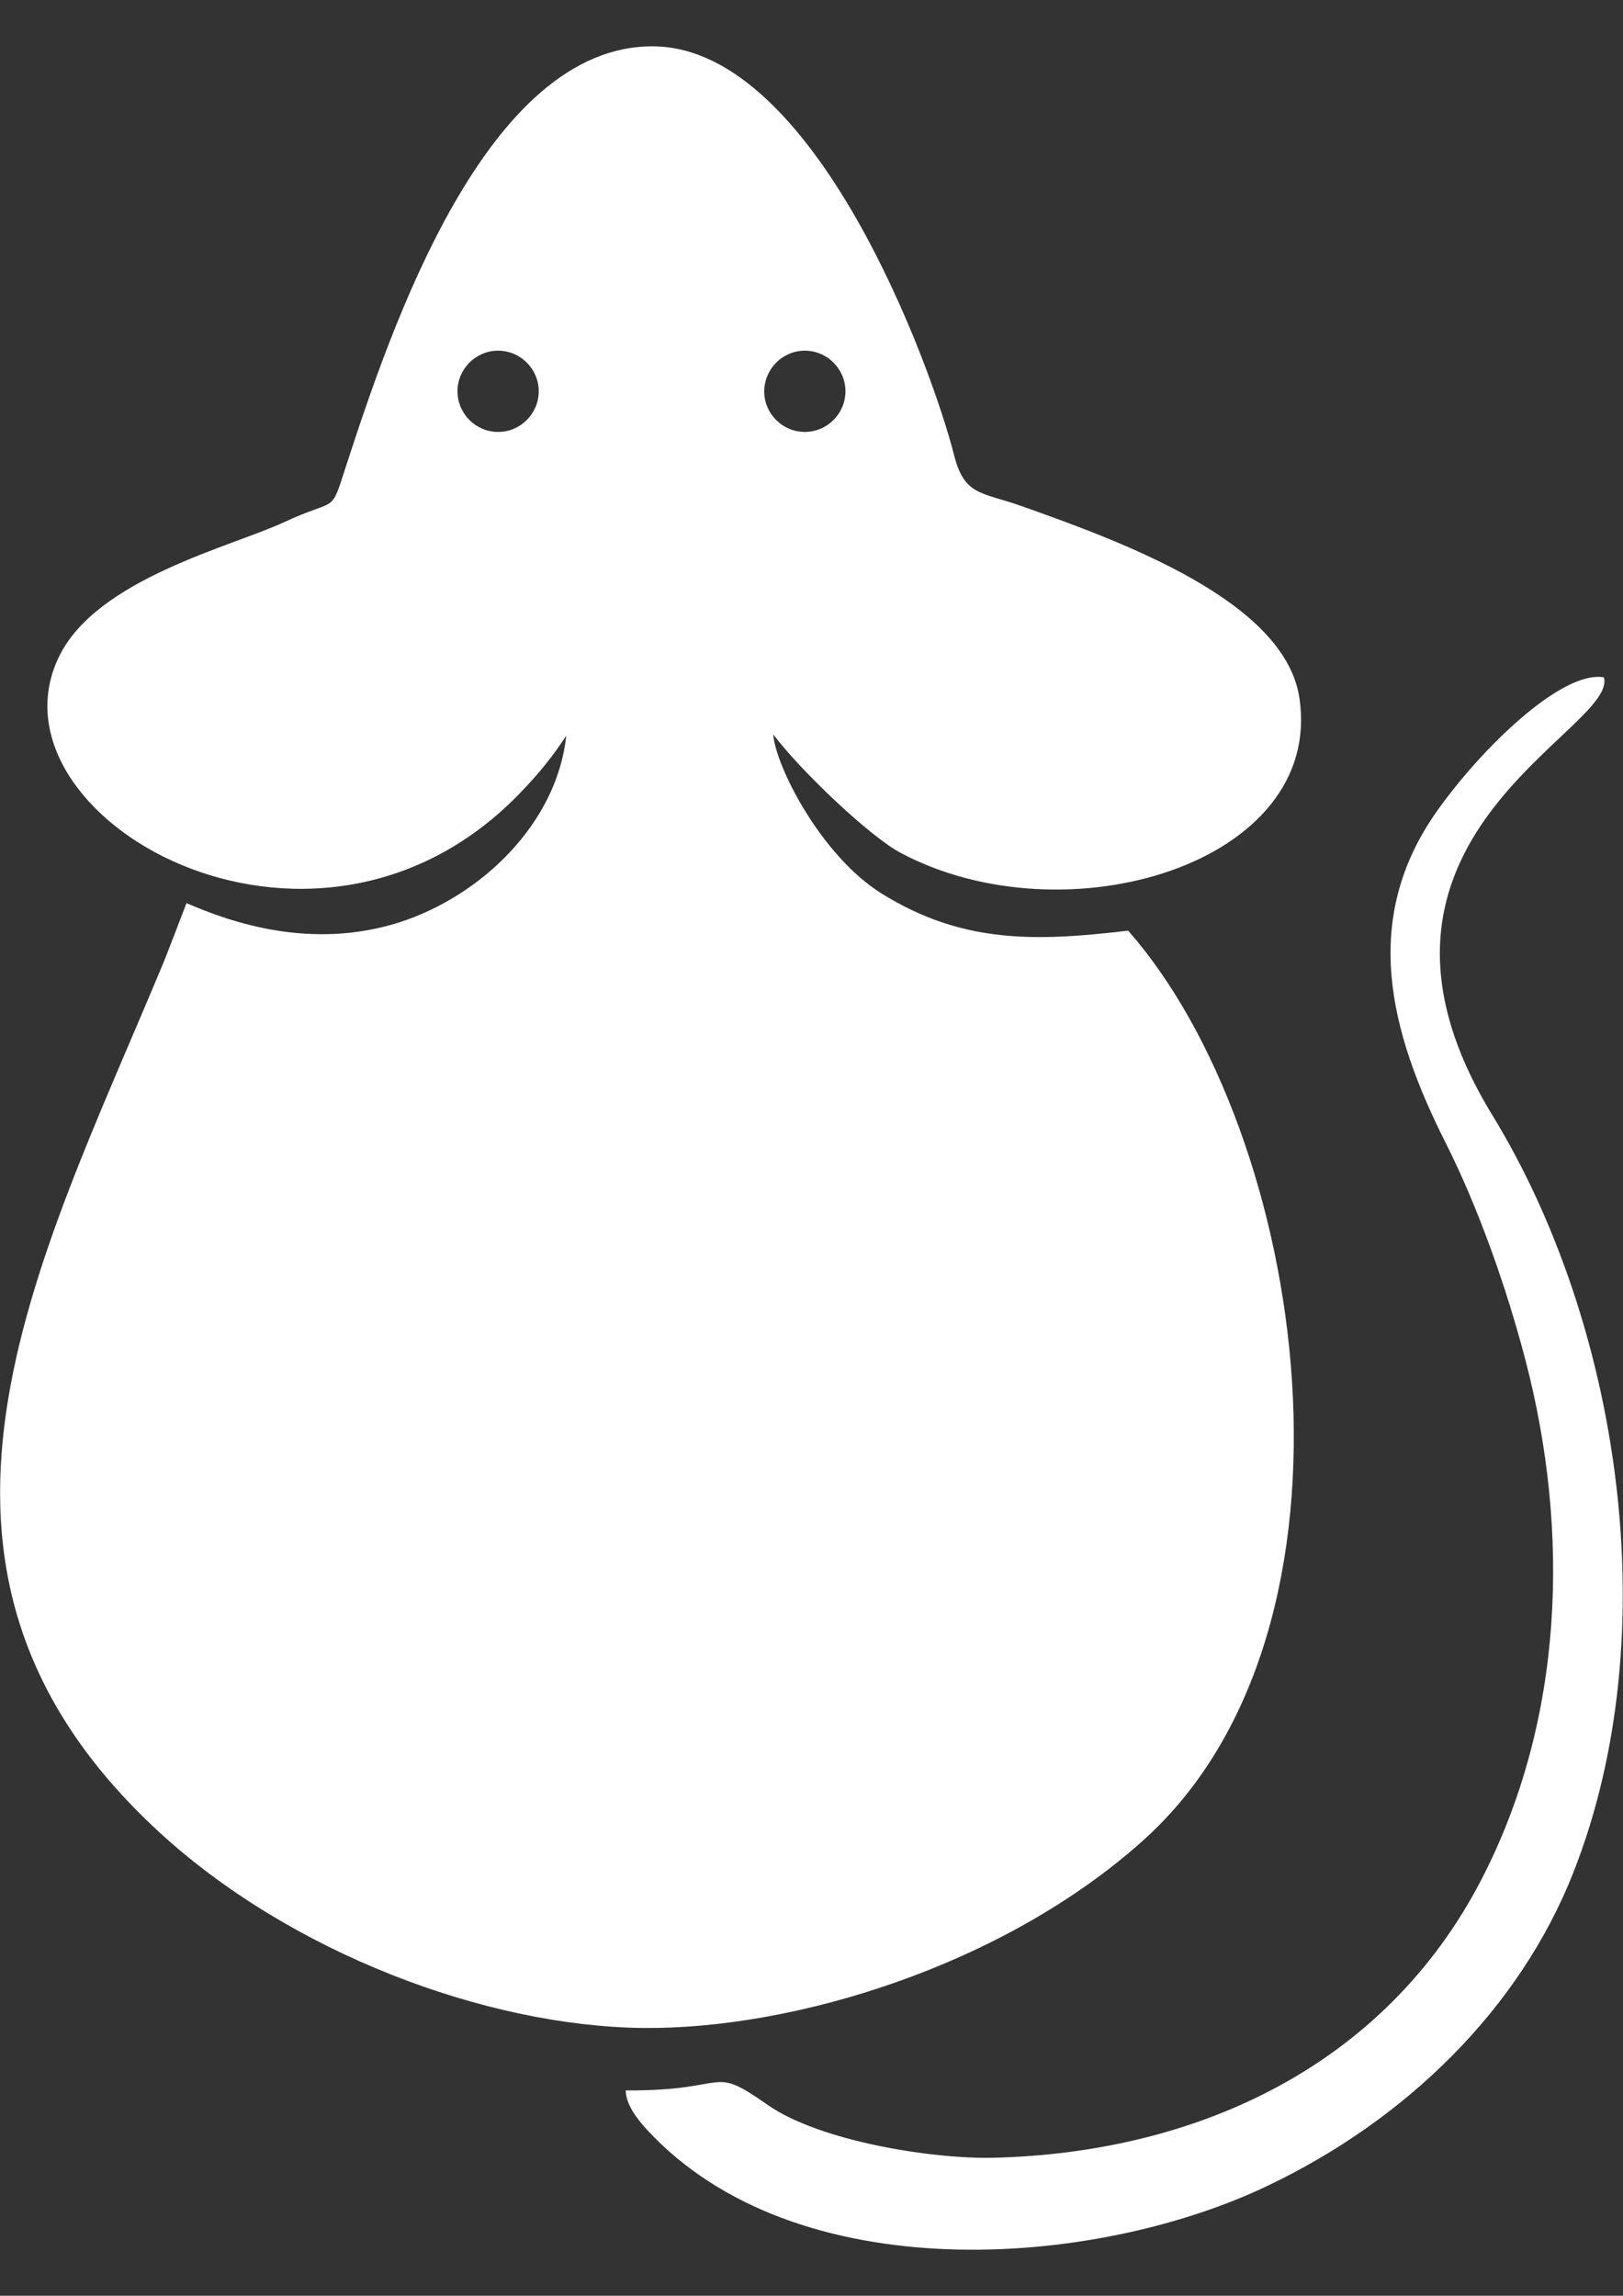 <?xml version="1.0" encoding="utf-8"?>
<!-- Generator: Adobe Illustrator 28.0.0, SVG Export Plug-In . SVG Version: 6.00 Build 0)  -->
<svg version="1.1" id="Capa_1" xmlns:xodm="http://www.corel.com/coreldraw/odm/2003"
	 xmlns="http://www.w3.org/2000/svg" xmlns:xlink="http://www.w3.org/1999/xlink" x="0px" y="0px" viewBox="0 0 595.3 841.9"
	 style="enable-background:new 0 0 595.3 841.9;" xml:space="preserve">
<rect x="0" y="0" width="595.3" height="841.9" fill="#333333" stroke="none"/>
<style type="text/css">
	.st0{fill:#FFFFFF;}
</style>
<g id="Capa_x0020_1">
	<path class="st0" d="M229.5,766.6c0.1,5,3.9,10.2,7.8,14.4c54.4,59,163.9,51.1,227.8,20.5c50.1-23.9,92.2-64.3,112.1-115.1
		c34.3-87.3,17-200.9-29.8-277.4c-62.1-101.5,46.2-141.2,40.9-160.6c-15.4-2.7-44.9,26-61.2,49c-28.1,39.7-17.5,80.7,3.1,121.6
		c12.2,24.2,22.5,53.7,29.3,79.7c16.5,63.1,14.2,132.2-16.3,190.9c-35.6,68.4-104.5,99.9-178.9,101.7c-22.6,0.5-63.6-6.1-82.6-19.3
		C259.9,756.7,268.7,766.9,229.5,766.6L229.5,766.6z M295.2,128.6c8.2,0,14.9,6.7,14.9,14.9c0,8.2-6.7,14.9-14.9,14.9
		s-14.9-6.7-14.9-14.9C280.4,135.3,287,128.6,295.2,128.6z M182.7,128.6c8.2,0,14.9,6.7,14.9,14.9c0,8.2-6.7,14.9-14.9,14.9
		c-8.2,0-14.9-6.7-14.9-14.9C167.8,135.3,174.5,128.6,182.7,128.6z M190.1,291.5c7.8-8,12.5-14,17.6-21.7c-3.4,32-31,58.7-61.1,68.4
		c-32.5,10.4-62,0-78.2-7c-0.6,1.5-7.9,20.7-8.6,22.2c-46.2,111-106.7,221.4-1.6,318.3c48.2,44.4,119.8,71.3,177.5,72
		c55.4,0.6,132.1-22.7,183.4-68.6c87.8-78.5,60.1-259.5-5.3-333.8c-33.3,3.9-60.5,5-90.4-13.6c-22.3-13.9-38.9-46.7-39.8-58.4
		c10.6,14,35.8,37.7,46.8,43.5c60.7,32.2,155.4,3.8,146.2-56.9c-5.4-35.6-65.3-57.3-101.6-70.2c-14.8-5.3-21.2-3.7-25-18.6
		c-8.3-32.8-51-149.4-110.1-150.1c-61.5-0.8-96.6,103.6-112.9,153.7c-6,18.5-2.9,11.5-22.8,20.8c-19.4,9-68.4,20.7-82.4,49
		C-7.3,299.1,114,369.3,190.1,291.5L190.1,291.5z"/>
</g>
</svg>
